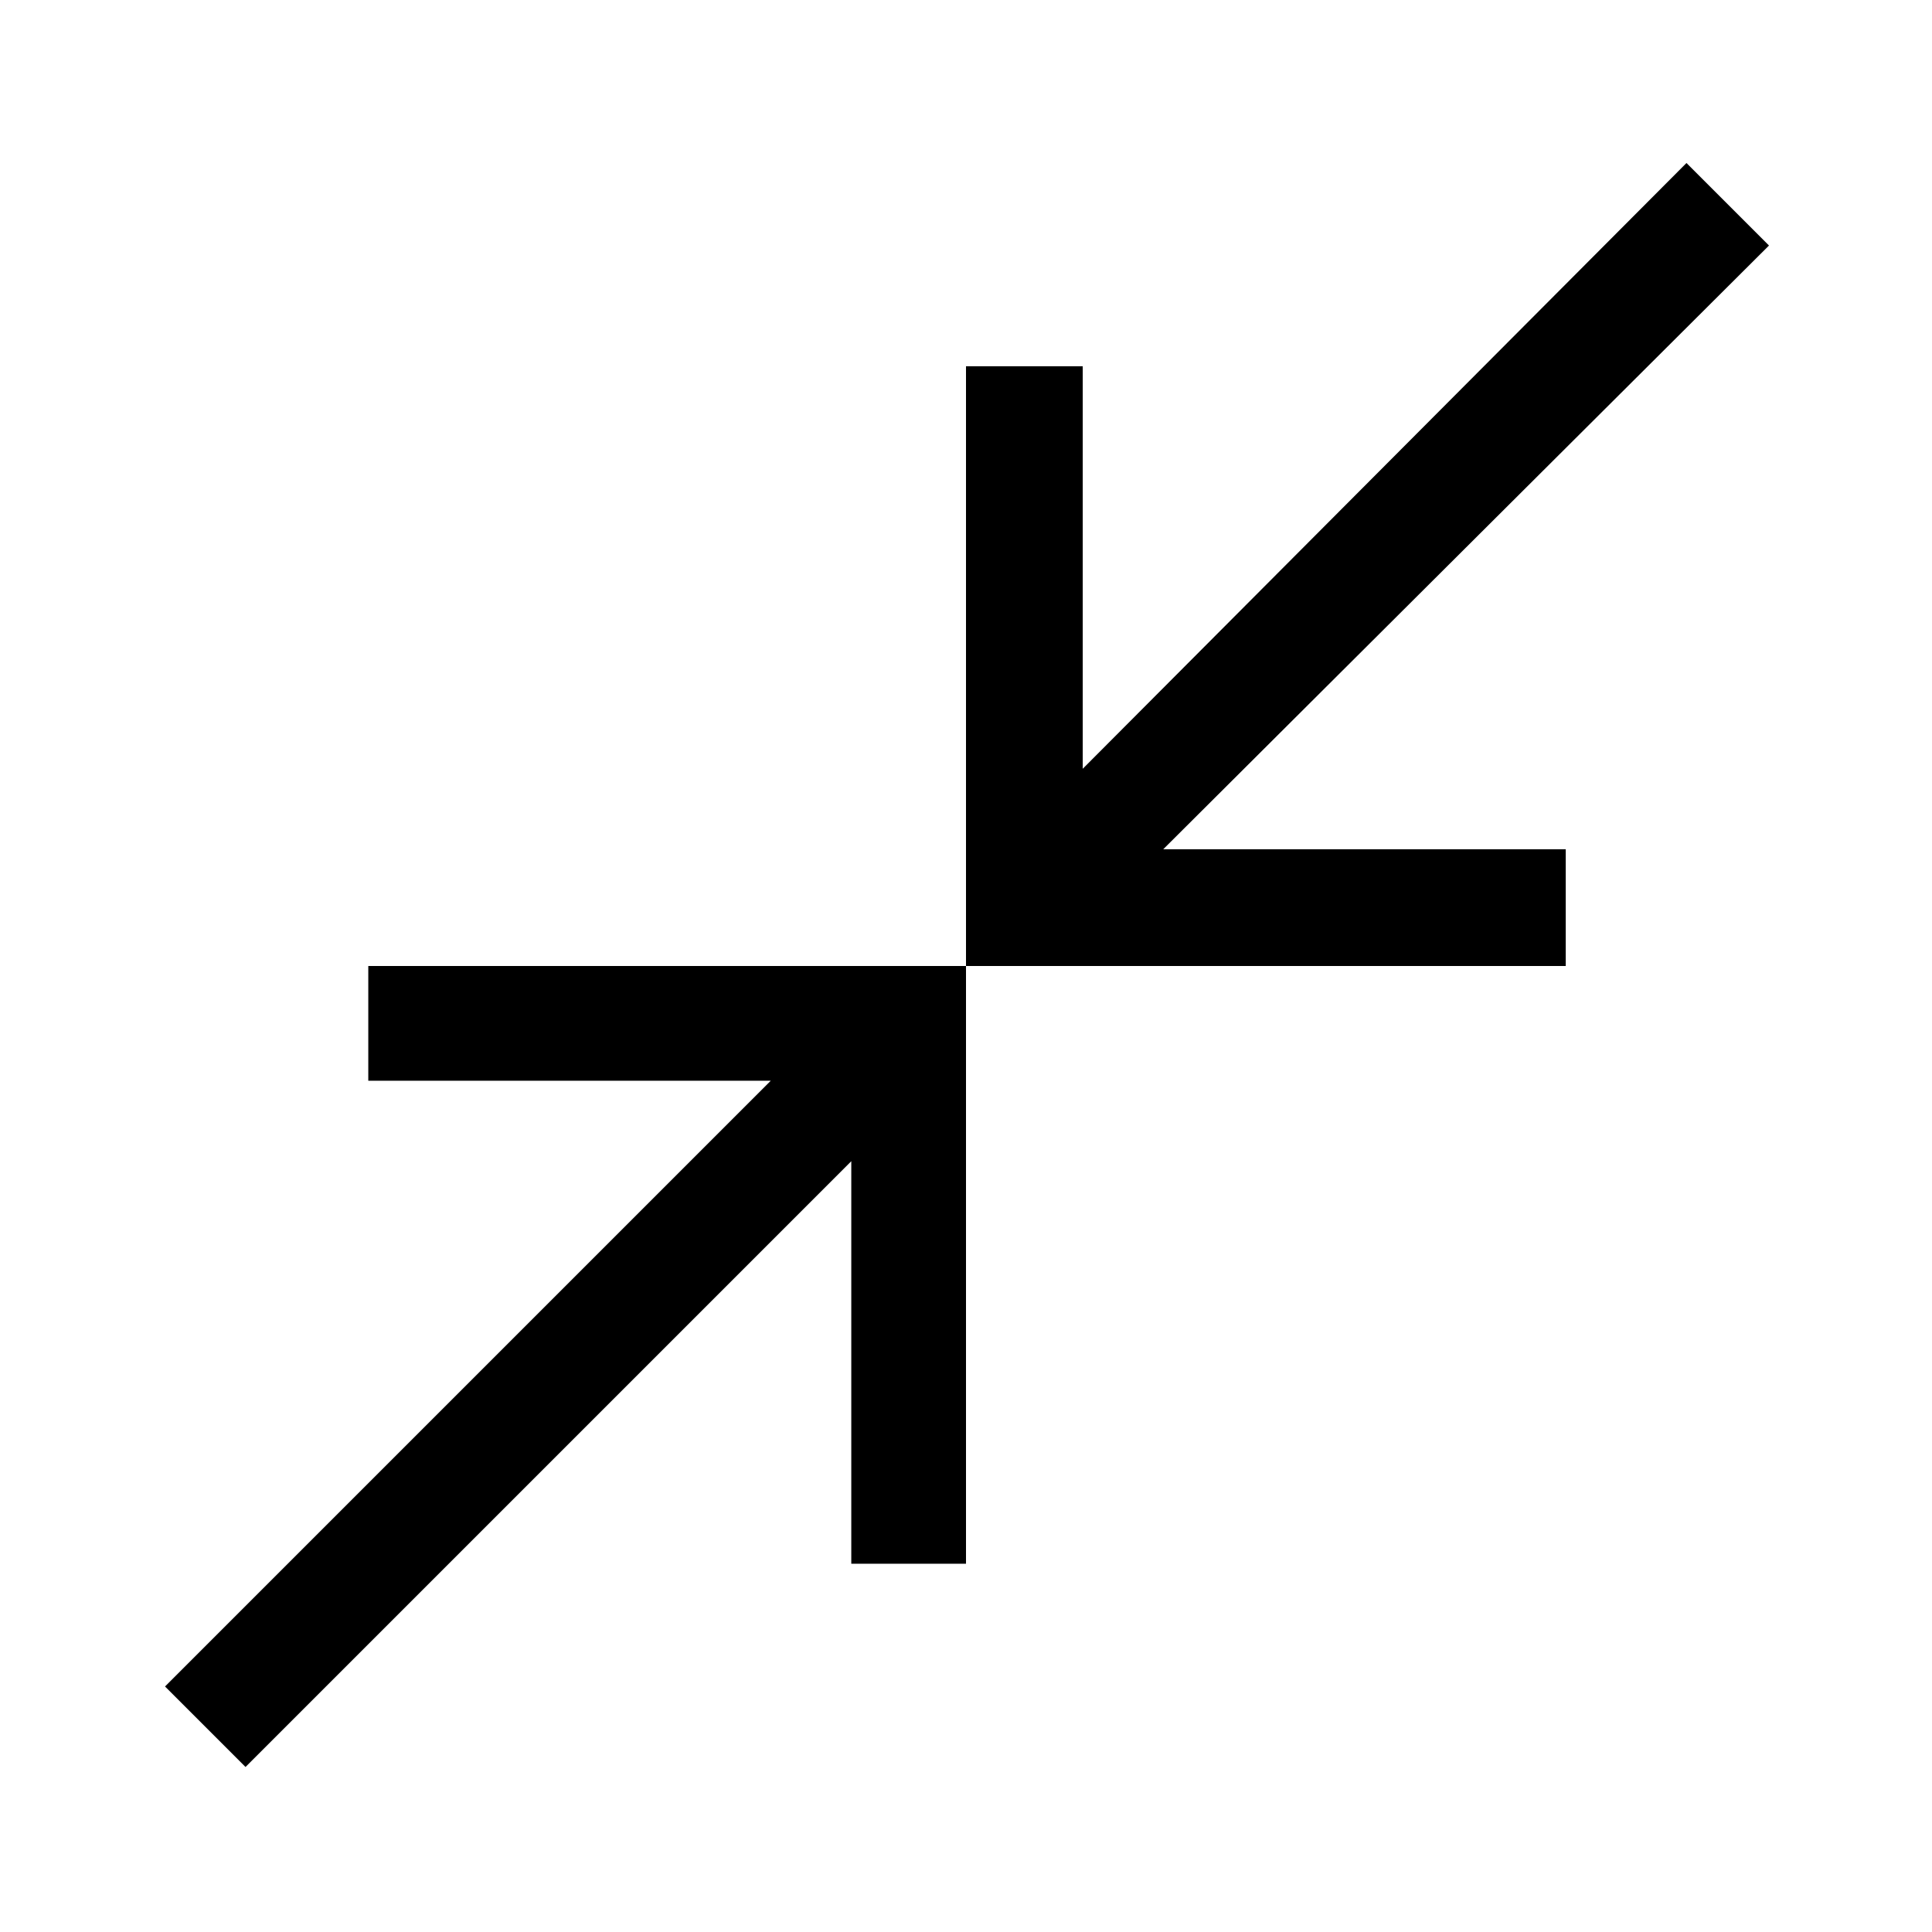 <svg xmlns="http://www.w3.org/2000/svg" height="48" width="48"><path d="M24 24V9.1H26.9V19.1L41.9 4.05L43.95 6.1L28.9 21.1H38.9V24ZM6.1 43.9 4.1 41.9 19.15 26.85H9.15V24H24V38.85H21.15V28.85Z"/></svg>